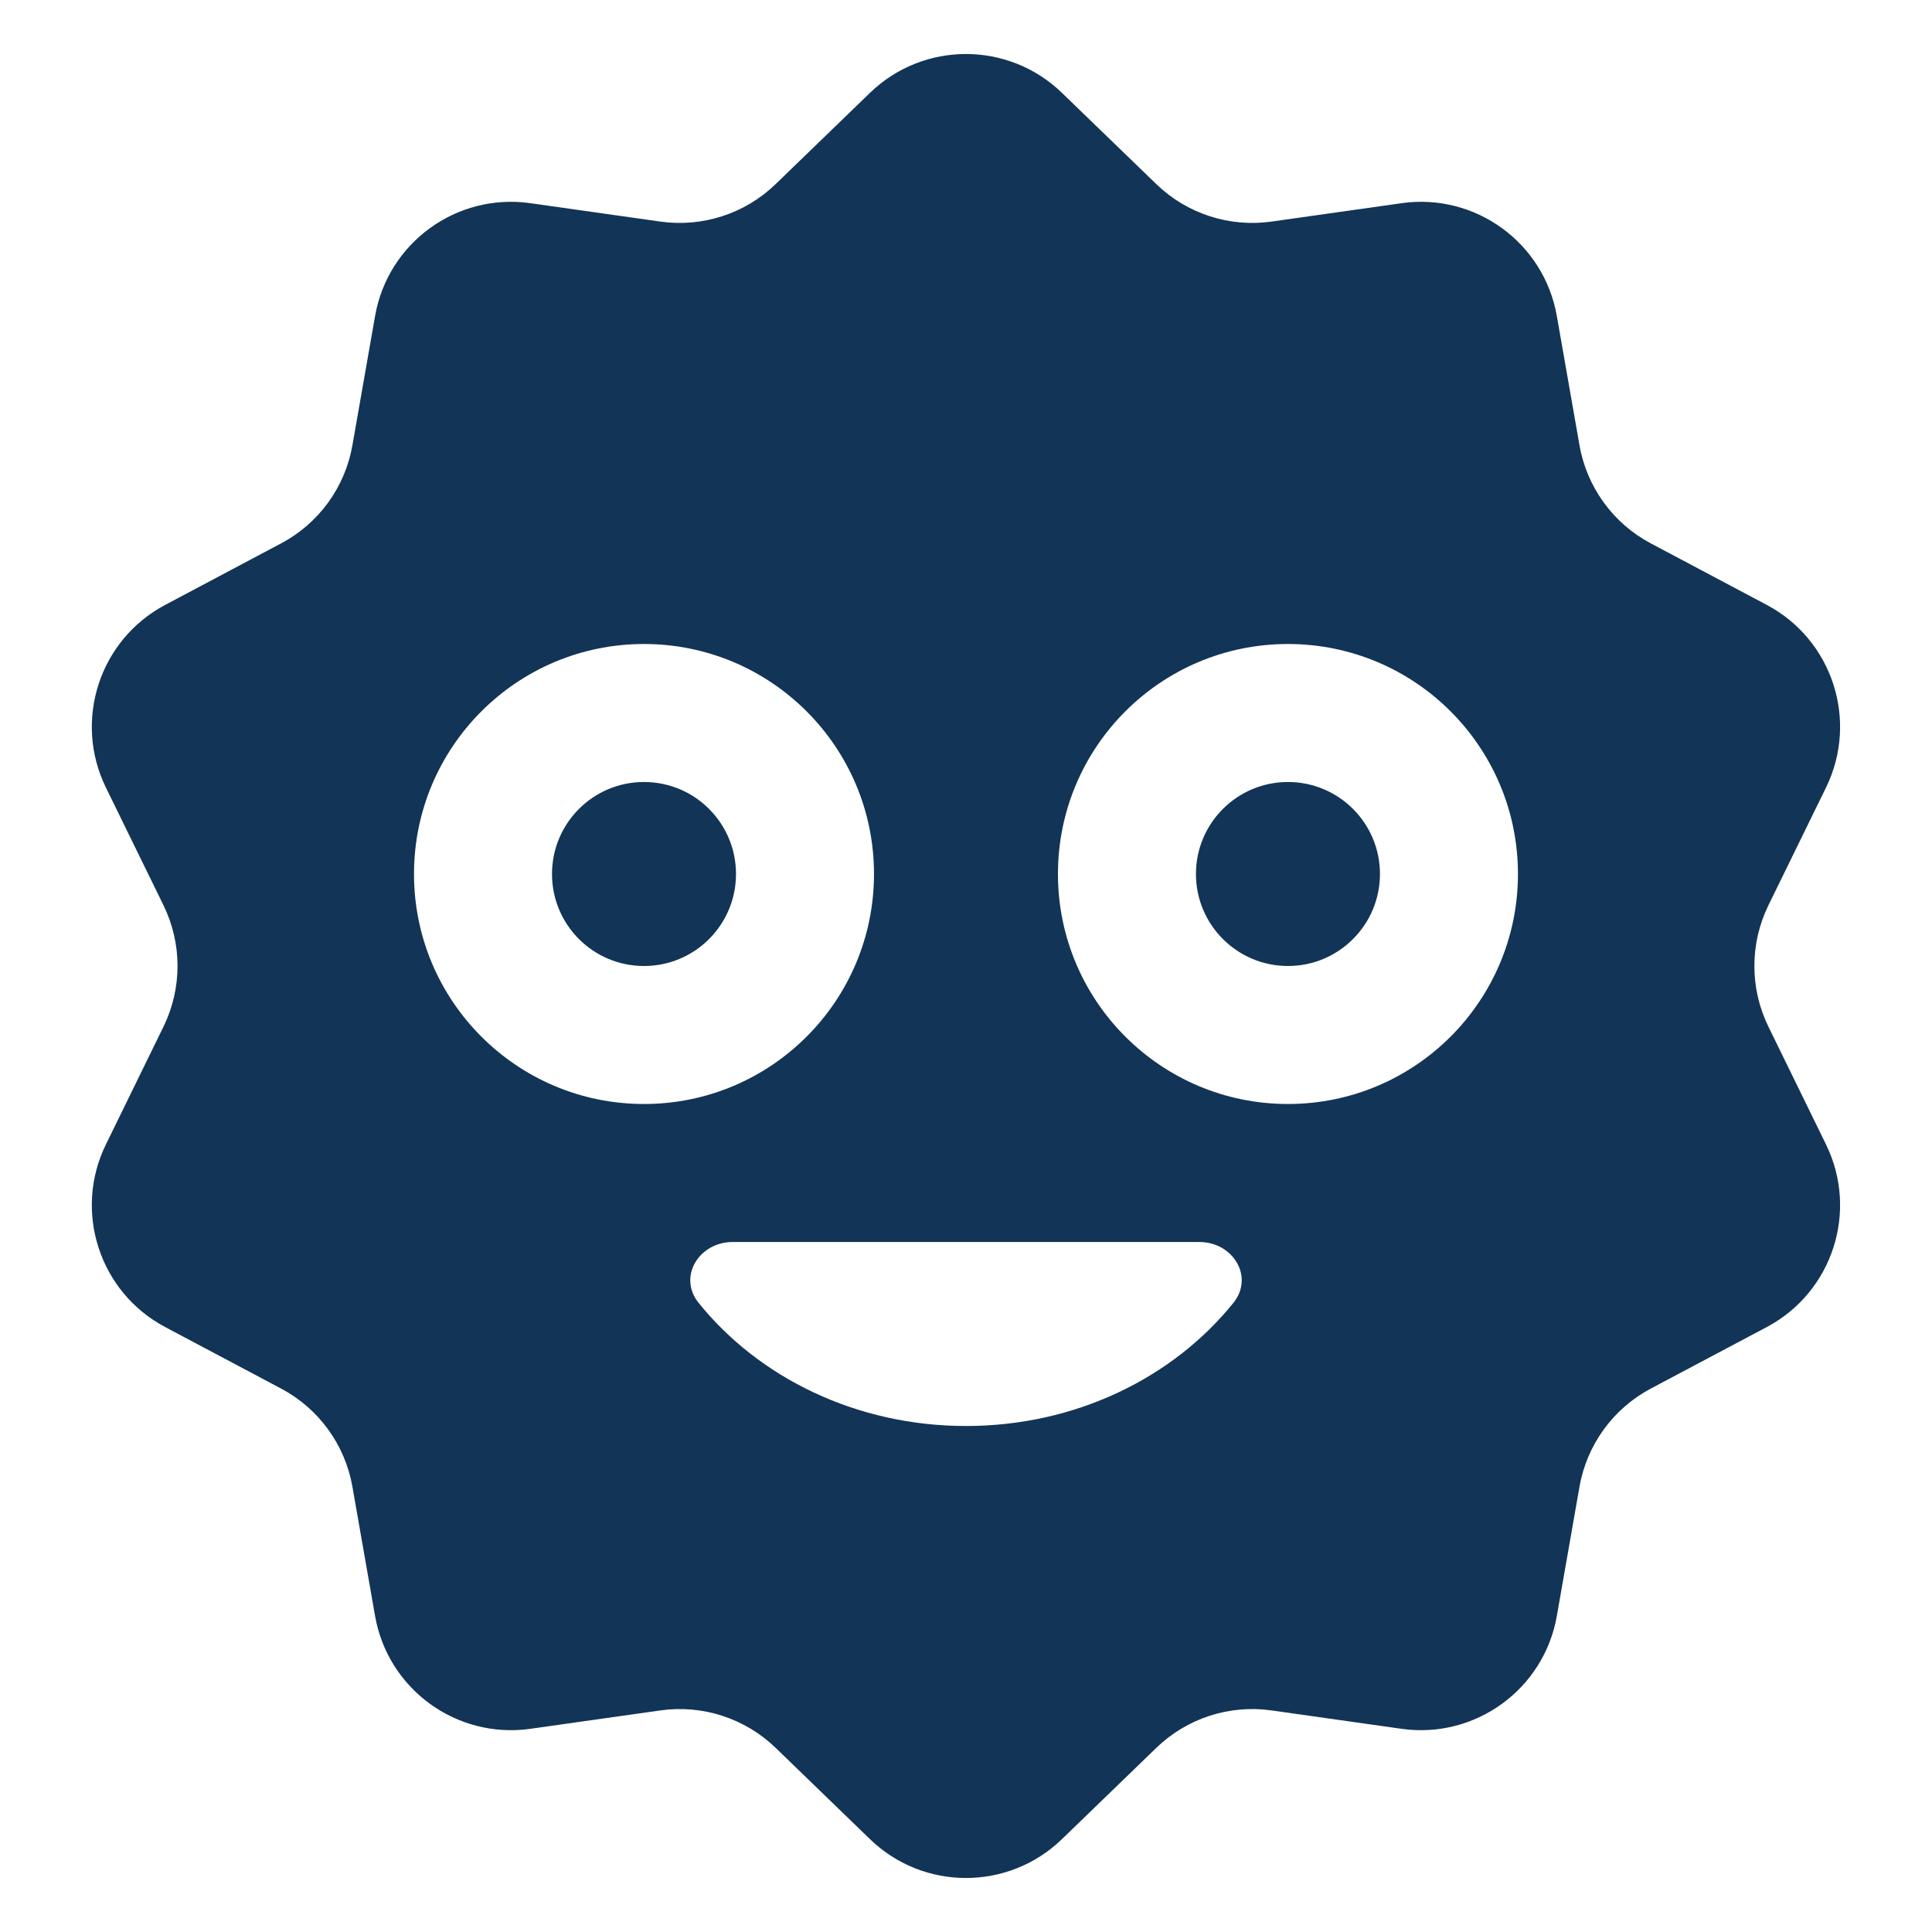 <svg width="42" height="42" viewBox="0 0 42 42" fill="none" xmlns="http://www.w3.org/2000/svg">
<path fill-rule="evenodd" clip-rule="evenodd" d="M23.085 2.018C21.922 0.893 20.076 0.893 18.913 2.018L16.862 4.002C16.197 4.646 15.272 4.946 14.356 4.817L11.529 4.417C9.927 4.19 8.434 5.275 8.154 6.869L7.661 9.681C7.501 10.592 6.93 11.379 6.112 11.812L3.591 13.15C2.161 13.909 1.591 15.664 2.301 17.118L3.555 19.682C3.961 20.514 3.961 21.486 3.555 22.317L2.301 24.882C1.591 26.335 2.161 28.091 3.591 28.849L6.112 30.187C6.93 30.621 7.501 31.408 7.661 32.319L8.154 35.131C8.434 36.724 9.927 37.809 11.529 37.583L14.356 37.183C15.272 37.053 16.197 37.354 16.862 37.997L18.913 39.982C20.076 41.107 21.922 41.107 23.085 39.982L25.137 37.997C25.802 37.354 26.726 37.053 27.643 37.183L30.469 37.583C32.071 37.809 33.564 36.724 33.844 35.131L34.337 32.319C34.497 31.408 35.069 30.621 35.886 30.187L38.408 28.849C39.837 28.091 40.407 26.335 39.697 24.882L38.443 22.317C38.037 21.486 38.037 20.514 38.443 19.682L39.697 17.118C40.407 15.664 39.837 13.909 38.408 13.15L35.886 11.812C35.069 11.379 34.497 10.592 34.337 9.681L33.844 6.869C33.564 5.275 32.071 4.19 30.469 4.417L27.643 4.817C26.726 4.946 25.802 4.646 25.137 4.002L23.085 2.018ZM32.999 19C32.999 21.761 30.761 24 27.999 24C25.238 24 22.999 21.761 22.999 19C22.999 16.238 25.238 14 27.999 14C30.761 14 32.999 16.238 32.999 19ZM29.999 19C29.999 20.104 29.104 21 27.999 21C26.895 21 25.999 20.104 25.999 19C25.999 17.895 26.895 17 27.999 17C29.104 17 29.999 17.895 29.999 19ZM14 24C16.761 24 19 21.761 19 19C19 16.239 16.761 14 14 14C11.239 14 9 16.239 9 19C9 21.761 11.239 24 14 24ZM14 21C15.105 21 16 20.105 16 19C16 17.895 15.105 17 14 17C12.895 17 12 17.895 12 19C12 20.105 12.895 21 14 21ZM15.187 28.323C14.73 27.755 15.197 27 15.927 27H26.074C26.803 27 27.27 27.755 26.813 28.323C25.506 29.946 23.389 31 21 31C18.611 31 16.494 29.946 15.187 28.323Z" fill="#123456"/>
</svg>
